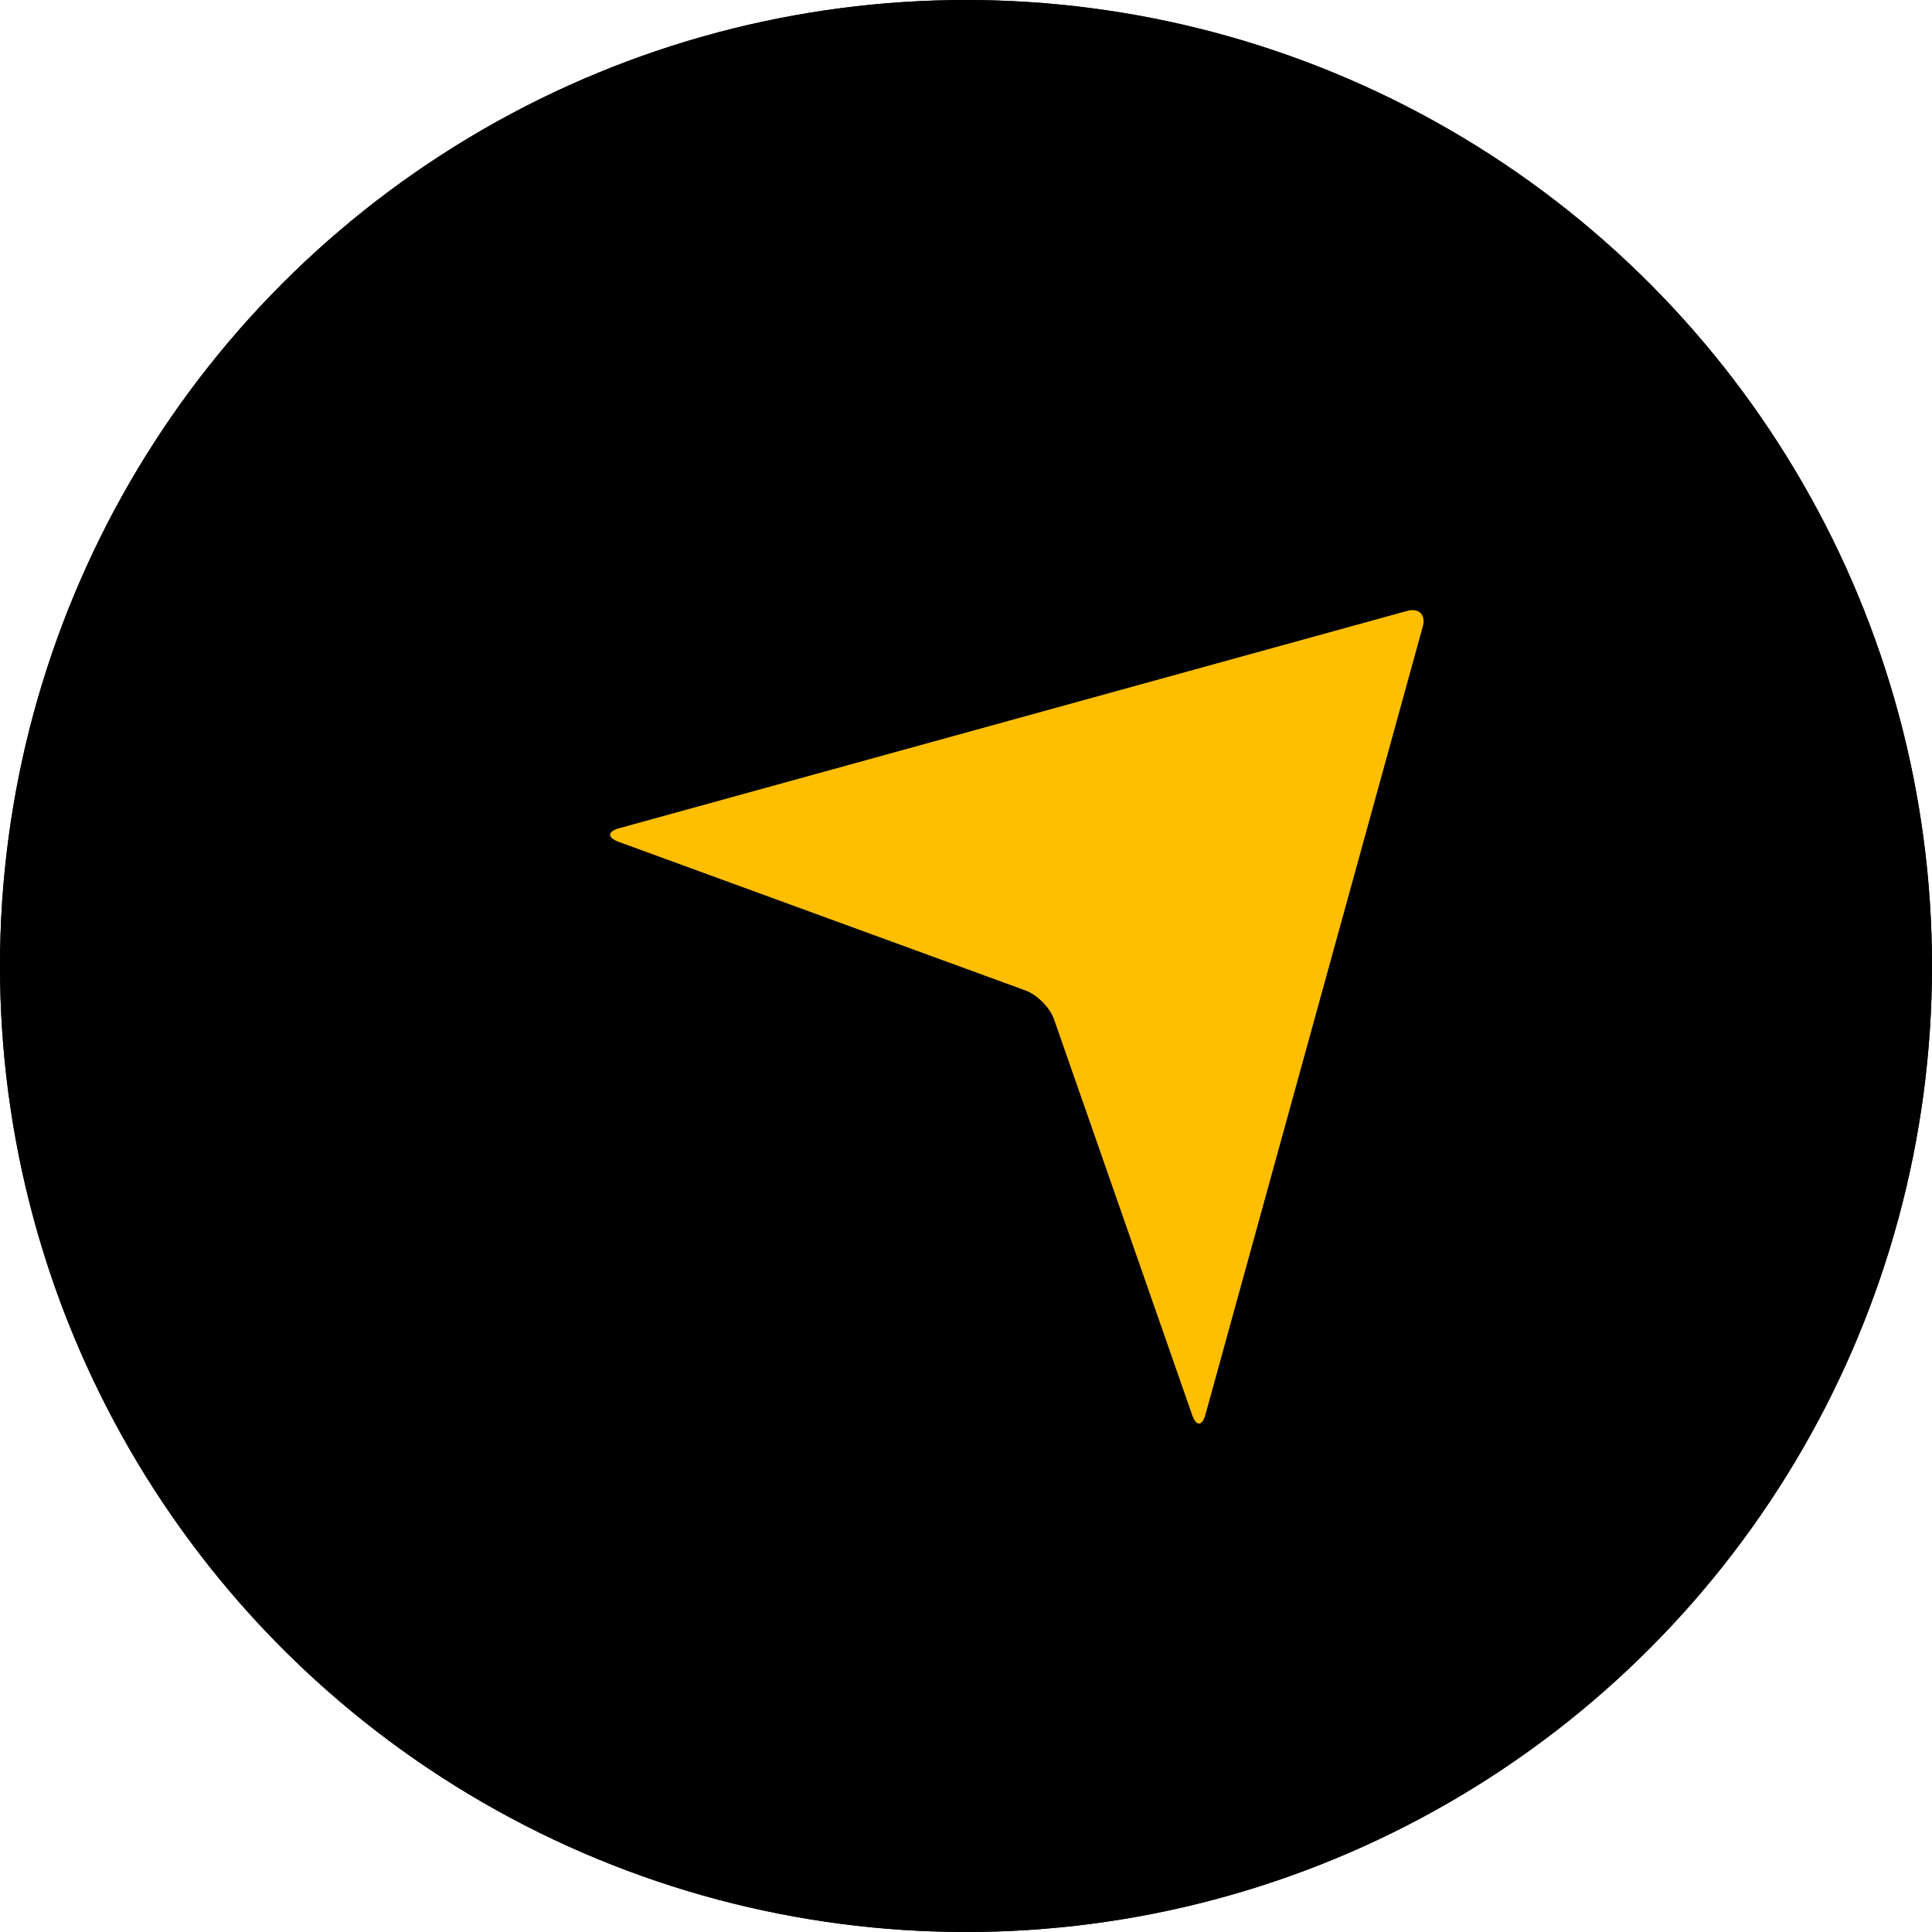 <?xml version="1.0" encoding="UTF-8"?>
<svg width="19px" height="19px" viewBox="0 0 19 19" version="1.1" xmlns="http://www.w3.org/2000/svg" xmlns:xlink="http://www.w3.org/1999/xlink">
    <title>7639EC42-209F-4586-994D-8962A41E941A</title>
    <defs>
        <circle id="path-1" cx="9.5" cy="9.5" r="9.5"></circle>
        <filter x="-15.8%" y="-15.8%" width="131.6%" height="131.6%" filterUnits="objectBoundingBox" id="filter-2">
            <feGaussianBlur stdDeviation="2" in="SourceAlpha" result="shadowBlurInner1"></feGaussianBlur>
            <feOffset dx="2" dy="2" in="shadowBlurInner1" result="shadowOffsetInner1"></feOffset>
            <feComposite in="shadowOffsetInner1" in2="SourceAlpha" operator="arithmetic" k2="-1" k3="1" result="shadowInnerInner1"></feComposite>
            <feColorMatrix values="0 0 0 0 0.11   0 0 0 0 0.137   0 0 0 0 0.165  0 0 0 1 0" type="matrix" in="shadowInnerInner1" result="shadowMatrixInner1"></feColorMatrix>
            <feGaussianBlur stdDeviation="2" in="SourceAlpha" result="shadowBlurInner2"></feGaussianBlur>
            <feOffset dx="-2" dy="-2" in="shadowBlurInner2" result="shadowOffsetInner2"></feOffset>
            <feComposite in="shadowOffsetInner2" in2="SourceAlpha" operator="arithmetic" k2="-1" k3="1" result="shadowInnerInner2"></feComposite>
            <feColorMatrix values="0 0 0 0 0.016   0 0 0 0 0.043   0 0 0 0 0.067  0 0 0 1 0" type="matrix" in="shadowInnerInner2" result="shadowMatrixInner2"></feColorMatrix>
            <feMerge>
                <feMergeNode in="shadowMatrixInner1"></feMergeNode>
                <feMergeNode in="shadowMatrixInner2"></feMergeNode>
            </feMerge>
        </filter>
    </defs>
    <g id="Driver" stroke="none" stroke-width="1" fill="none" fill-rule="evenodd">
        <g id="History-status-driver-Confirmed" transform="translate(-46, -321)">
            <g id="Group" transform="translate(29, 253)">
                <g id="location" transform="translate(17, 68)">
                    <g id="Oval">
                        <use fill="#091016" fill-rule="evenodd" xlink:href="#path-1"></use>
                        <use fill="black" fill-opacity="1" filter="url(#filter-2)" xlink:href="#path-1"></use>
                    </g>
                    <path d="M13.838,6.008 L6.09,8.145 C5.972,8.177 5.97,8.237 6.084,8.279 L10.086,9.741 C10.201,9.783 10.326,9.91 10.366,10.025 L11.724,13.915 C11.764,14.03 11.823,14.028 11.855,13.911 L13.992,6.162 C14.024,6.045 13.955,5.976 13.838,6.008 Z" id="Path" fill="#FFBE00" fill-rule="nonzero"></path>
                </g>
            </g>
        </g>
    </g>
</svg>